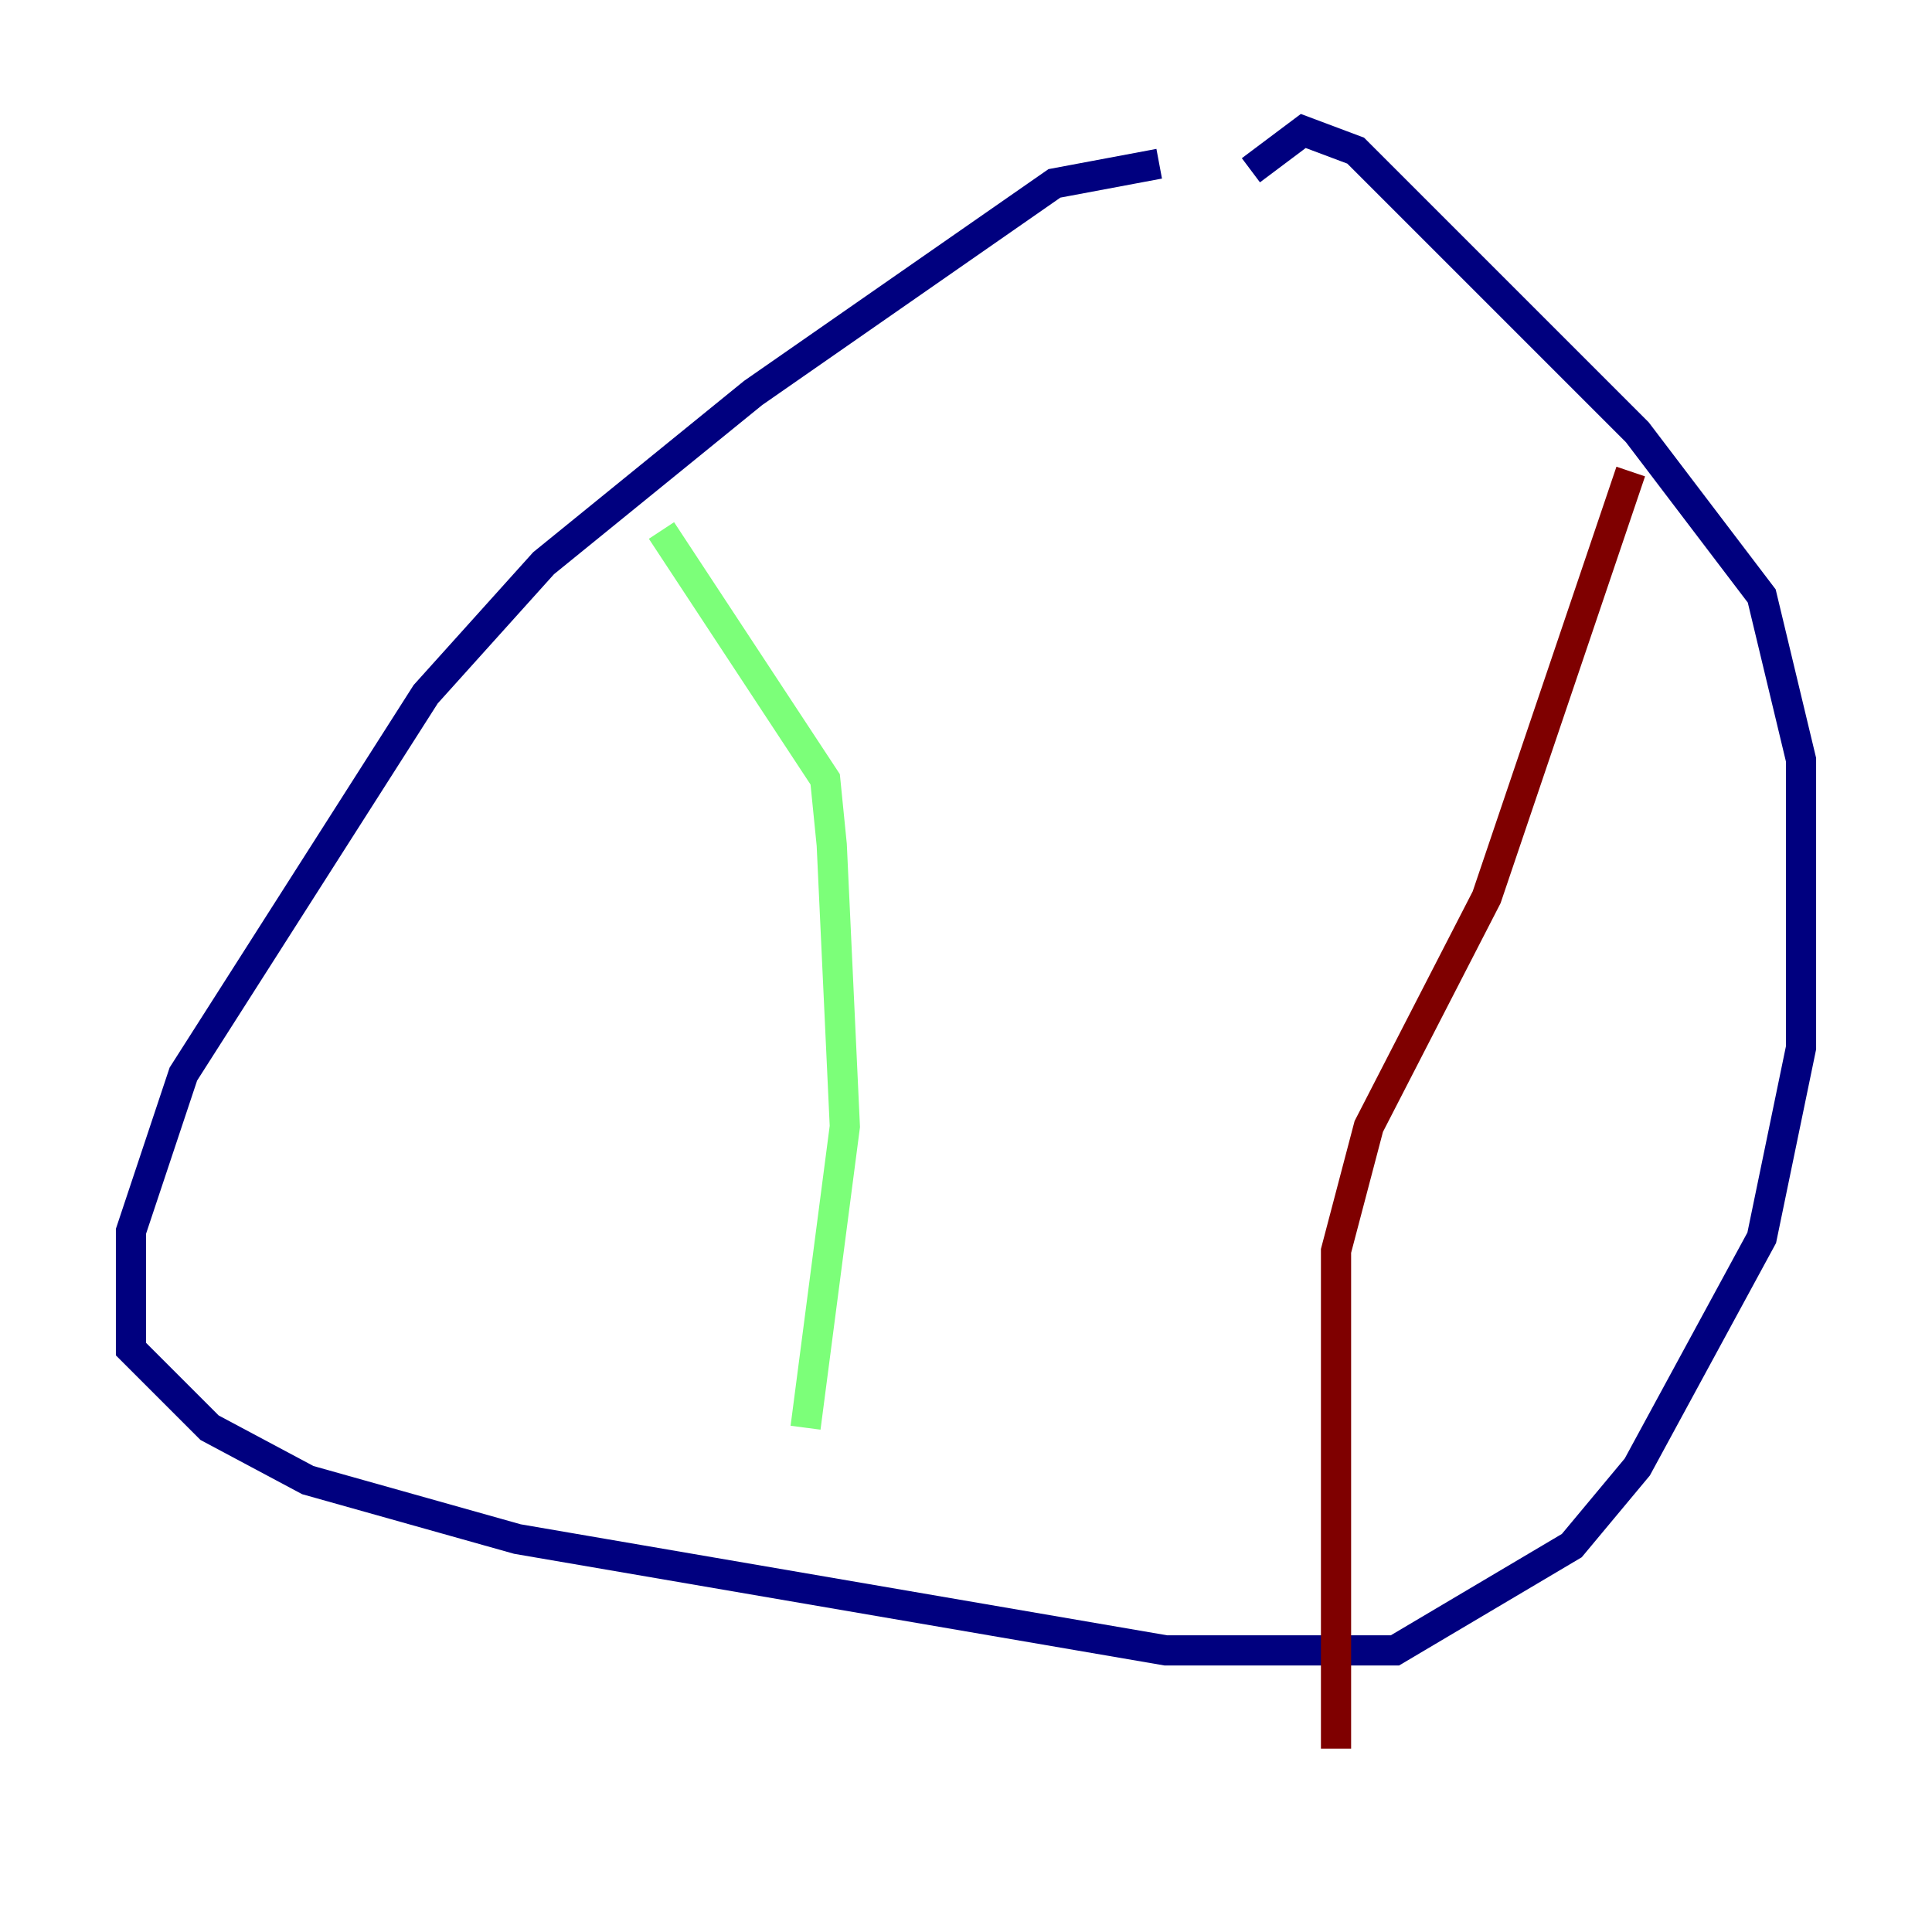 <?xml version="1.0" encoding="utf-8" ?>
<svg baseProfile="tiny" height="128" version="1.2" viewBox="0,0,128,128" width="128" xmlns="http://www.w3.org/2000/svg" xmlns:ev="http://www.w3.org/2001/xml-events" xmlns:xlink="http://www.w3.org/1999/xlink"><defs /><polyline fill="none" points="76.8,10.848 69.858,12.149 49.898,26.034 36.014,37.315 28.203,45.993 12.149,71.159 8.678,81.573 8.678,89.383 13.885,94.59 20.393,98.061 34.278,101.966 77.234,109.342 92.42,109.342 104.136,102.4 108.475,97.193 116.719,82.007 119.322,69.424 119.322,50.332 116.719,39.485 108.475,28.637 89.817,9.98 86.346,8.678 82.875,11.281" stroke="#00007f" stroke-width="2" /><polyline fill="none" points="43.824,35.146 54.671,51.634 55.105,55.973 55.973,74.63 53.37,94.59" stroke="#7cff79" stroke-width="2" /><polyline fill="none" points="108.041,31.241 98.495,59.444 90.685,74.63 88.515,82.875 88.515,115.851" stroke="#7f0000" stroke-width="2" /></svg>
